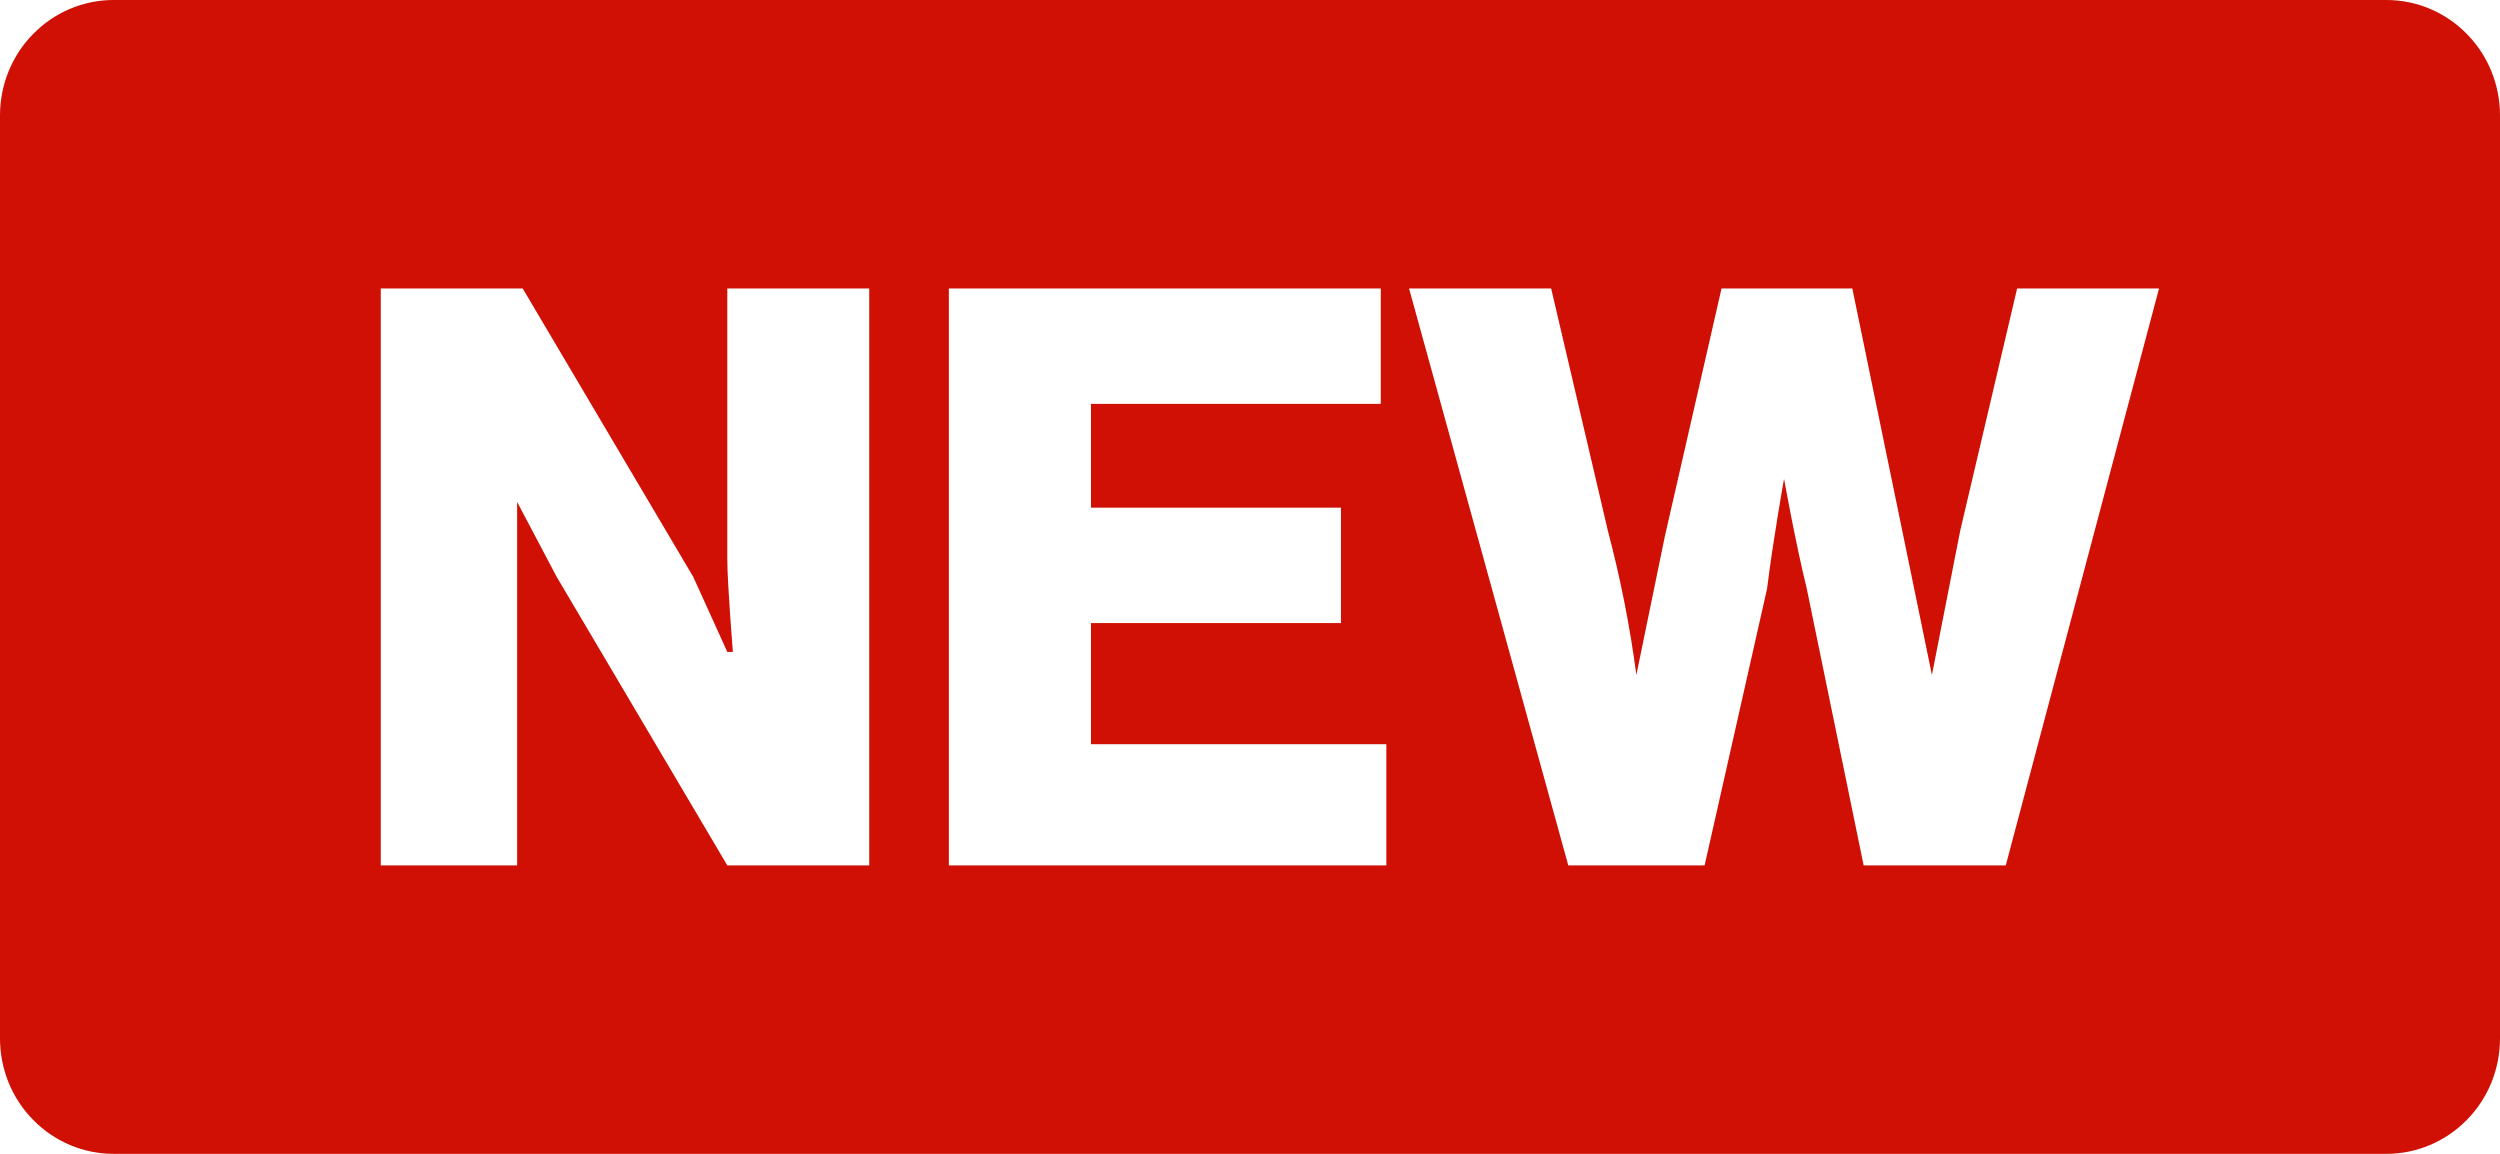 <svg width="13" height="6" viewBox="0 0 13 6" fill="none" xmlns="http://www.w3.org/2000/svg">
<path d="M12.409 0H0.591C0.434 0 0.284 0.063 0.173 0.176C0.062 0.288 0 0.441 0 0.6V5.4C0 5.559 0.062 5.712 0.173 5.824C0.284 5.937 0.434 6 0.591 6H12.409C12.566 6 12.716 5.937 12.827 5.824C12.938 5.712 13 5.559 13 5.4V0.6C13 0.441 12.938 0.288 12.827 0.176C12.716 0.063 12.566 0 12.409 0ZM4.52 4.5H3.782L2.895 3L2.689 2.61V4.5H1.98V1.5H2.718L3.605 3L3.782 3.39H3.811C3.811 3.39 3.782 3.03 3.782 2.91V1.5H4.52V4.5ZM7.209 4.5H4.934V1.5H7.18V2.1H5.673V2.64H6.973V3.24H5.673V3.87H7.209V4.5ZM10.43 4.5H9.691L9.395 3.06C9.336 2.82 9.277 2.49 9.277 2.49C9.277 2.49 9.218 2.82 9.189 3.06L8.864 4.5H8.155L7.327 1.5H8.066L8.361 2.76C8.426 3.007 8.476 3.257 8.509 3.51L8.657 2.79L8.952 1.5H9.632L9.898 2.79L10.046 3.51L10.193 2.76L10.489 1.5H11.227L10.43 4.5Z" fill="#D01004"/>
</svg>
